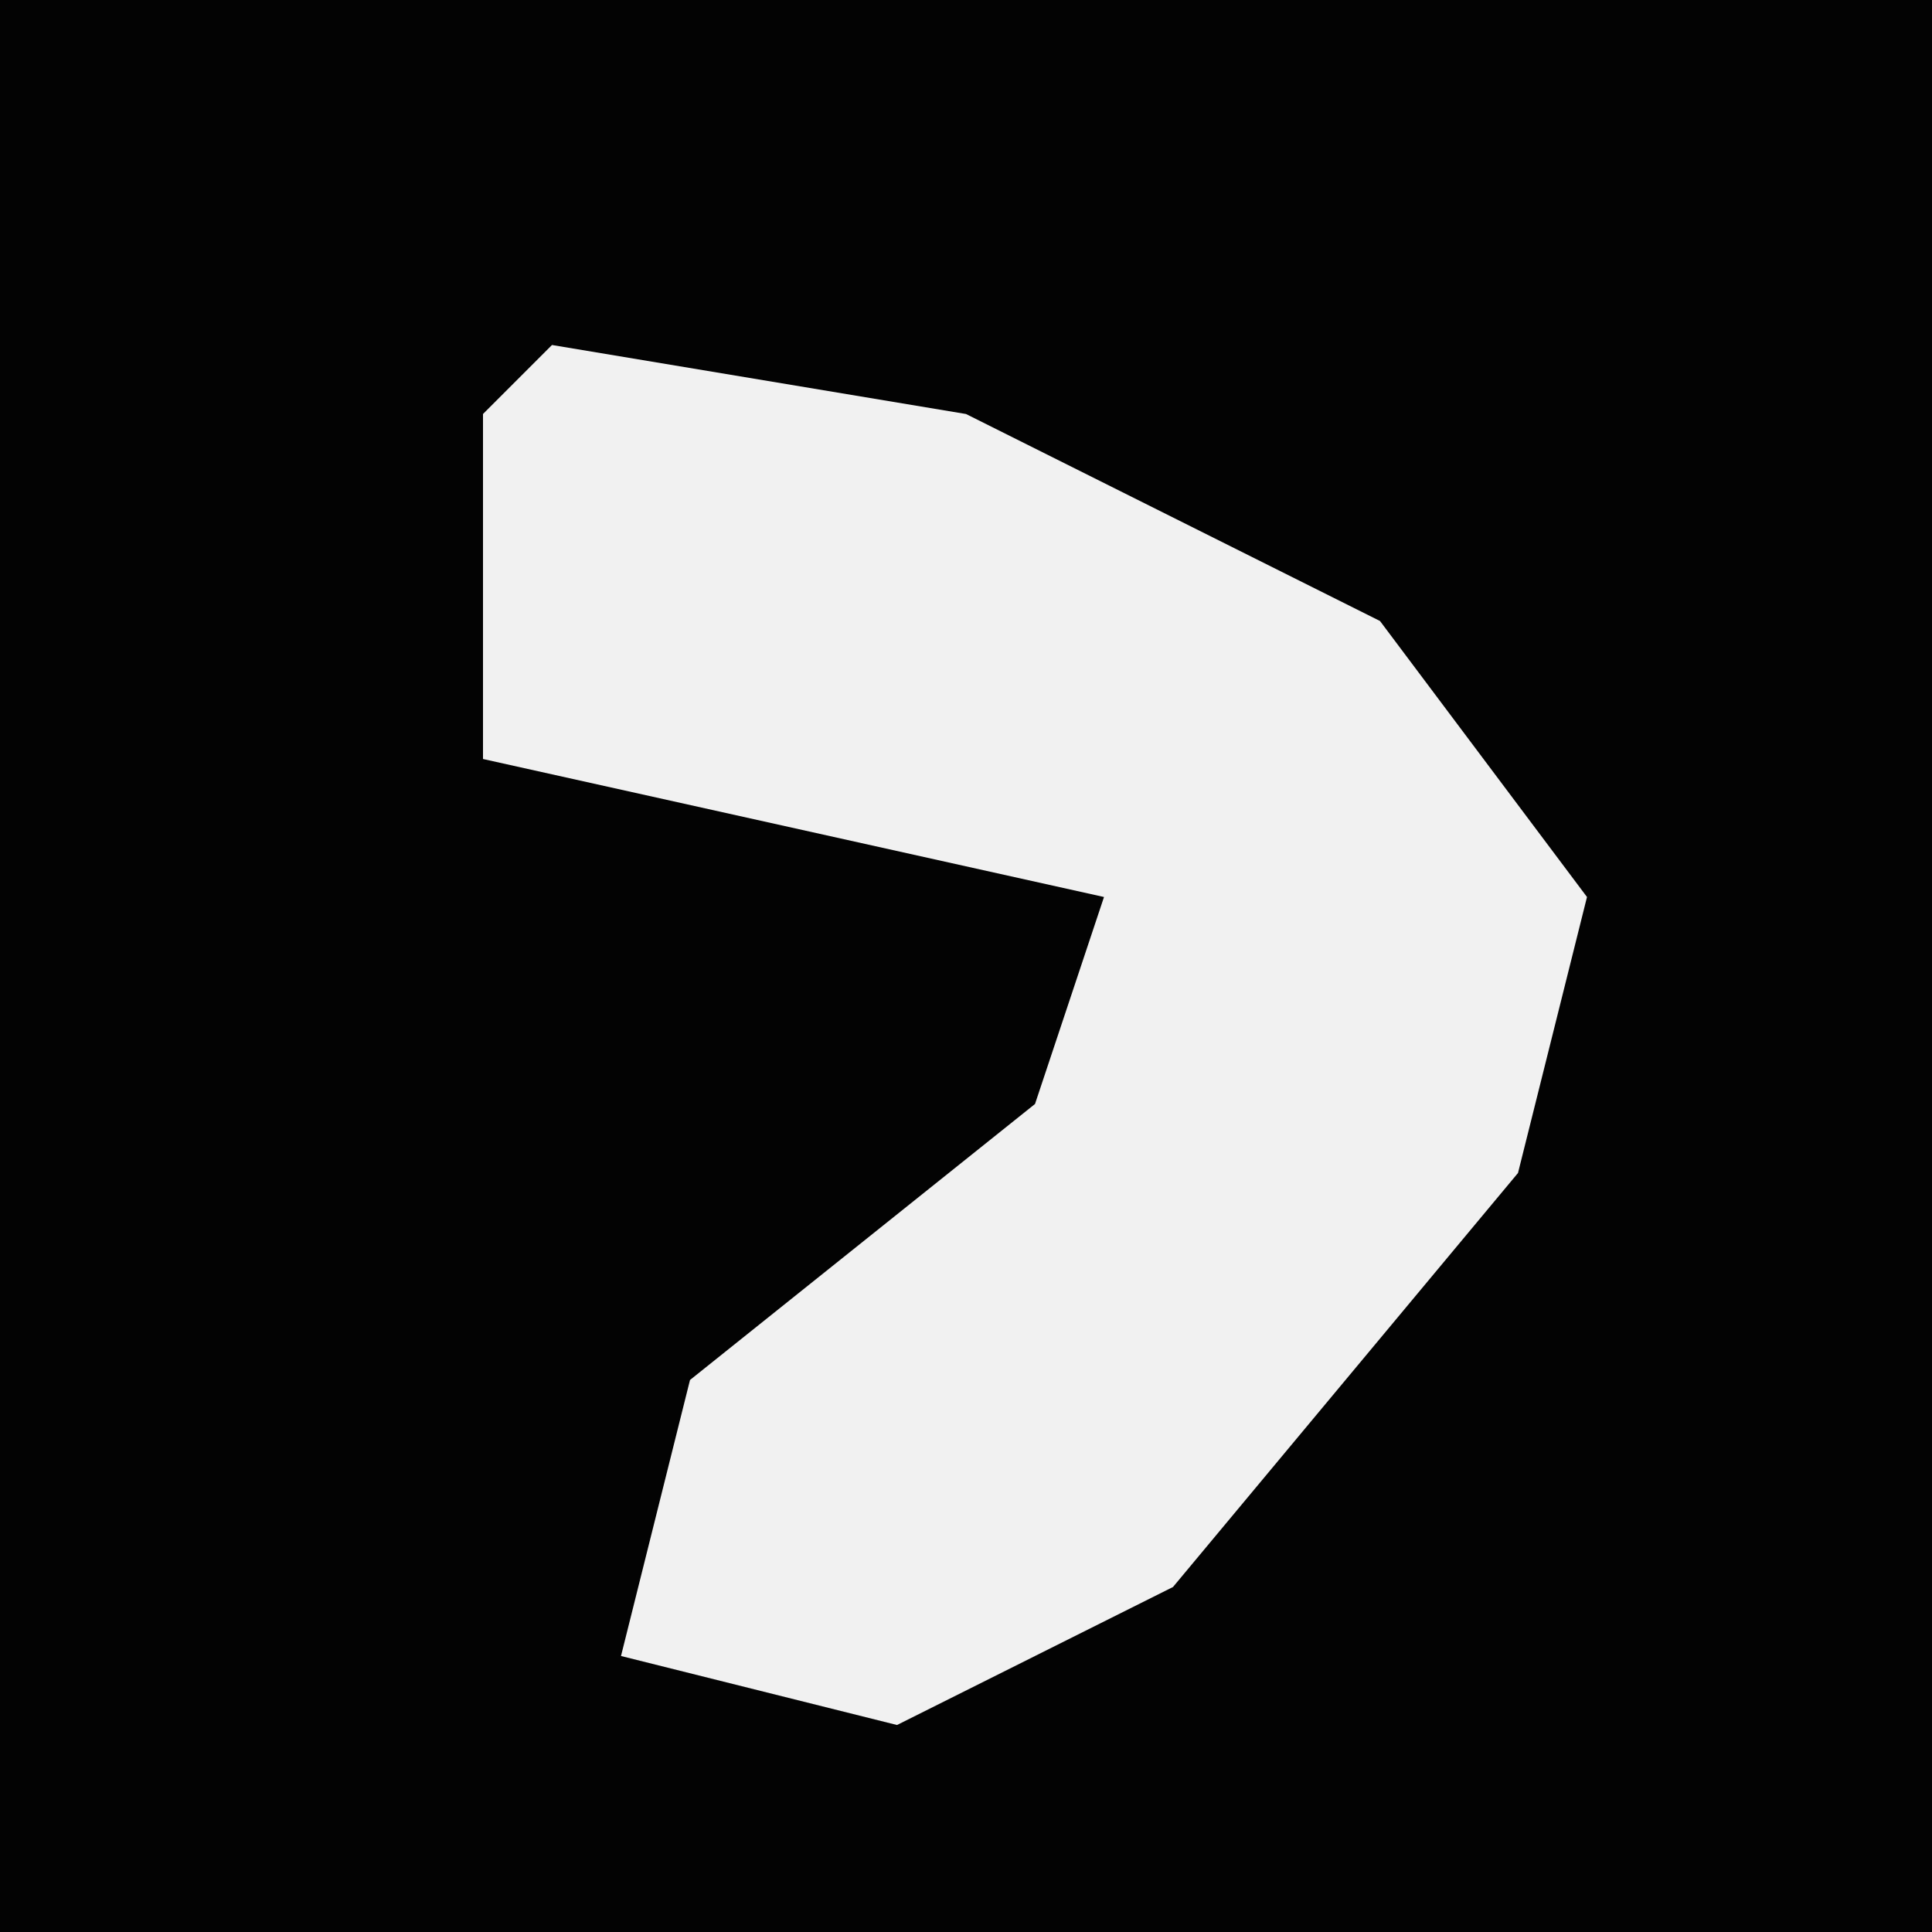 <?xml version="1.0" encoding="UTF-8"?>
<svg version="1.1" xmlns="http://www.w3.org/2000/svg" width="28" height="28">
<path d="M0,0 L28,0 L28,28 L0,28 Z " fill="#030303" transform="translate(0,0)"/>
<path d="M0,0 L6,1 L12,4 L15,8 L14,12 L9,18 L5,20 L1,19 L2,15 L7,11 L8,8 L-1,6 L-1,1 Z " fill="#F1F1F1" transform="translate(8,5)"/>
</svg>
